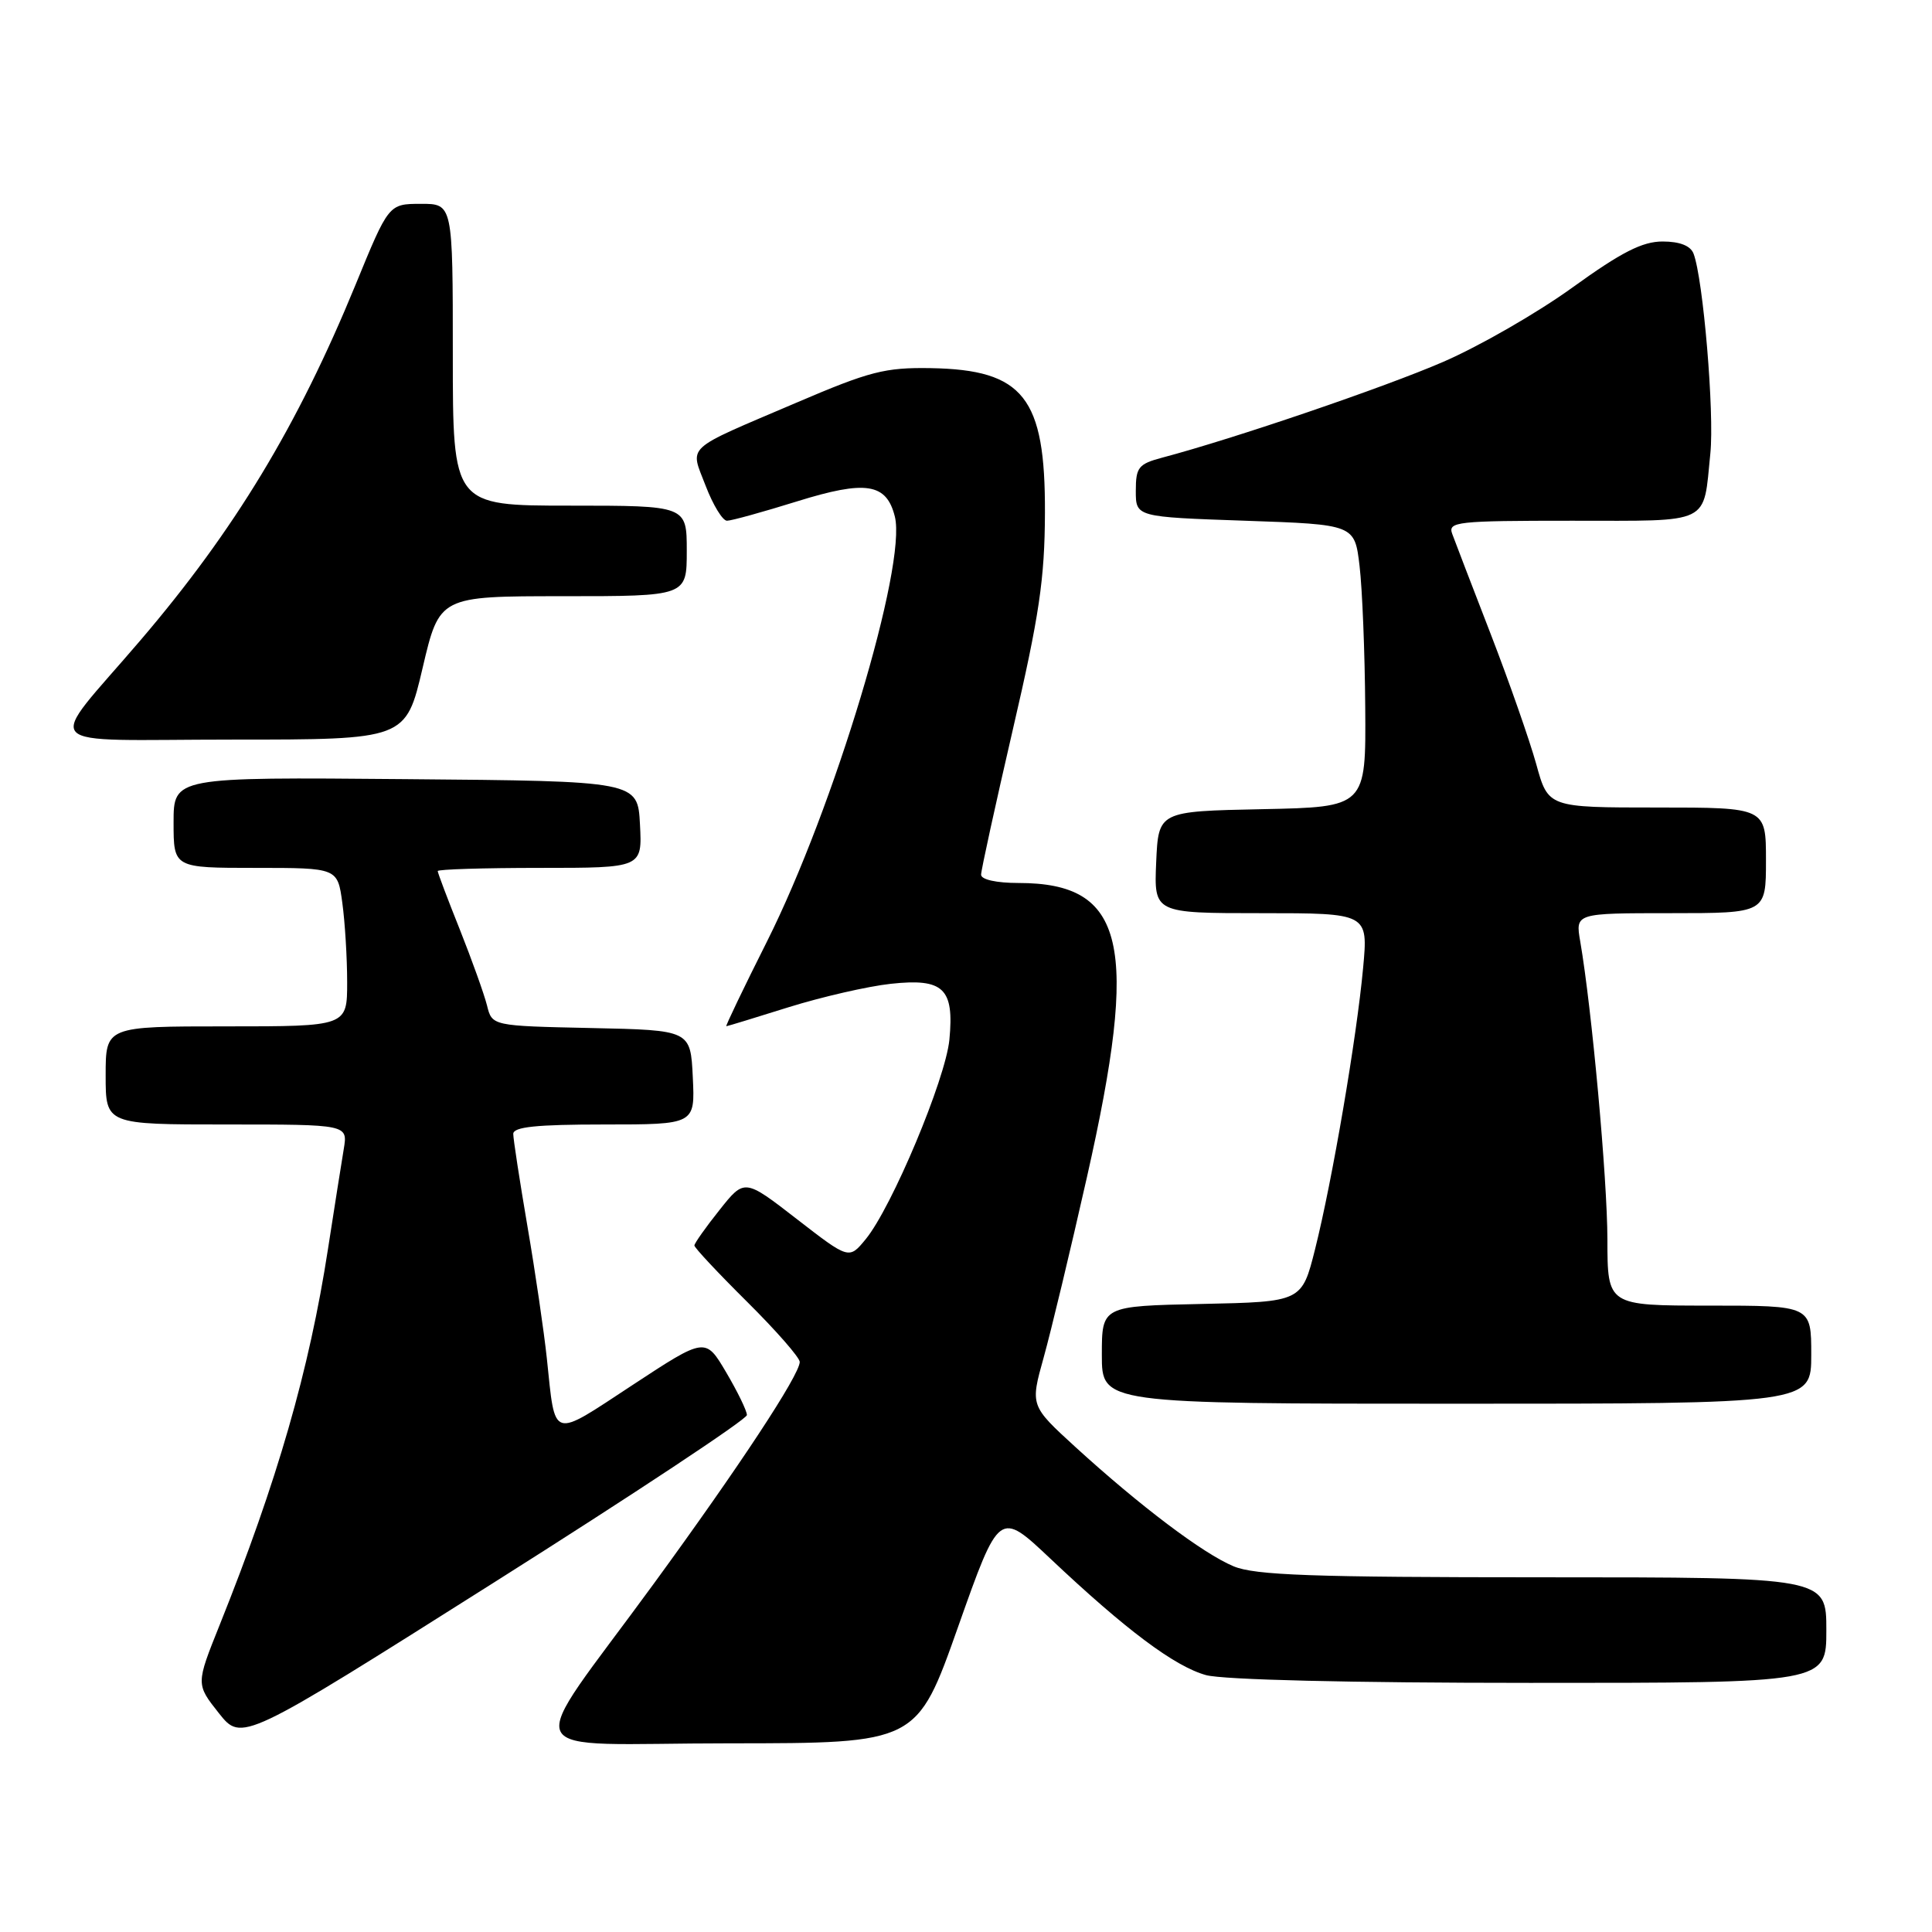 <?xml version="1.0" encoding="UTF-8" standalone="no"?>
<!DOCTYPE svg PUBLIC "-//W3C//DTD SVG 1.1//EN" "http://www.w3.org/Graphics/SVG/1.1/DTD/svg11.dtd" >
<svg xmlns="http://www.w3.org/2000/svg" xmlns:xlink="http://www.w3.org/1999/xlink" version="1.1" viewBox="0 0 256 256">
 <g >
 <path fill="currentColor"
d=" M 98.97 187.50 C 98.97 186.95 97.73 184.40 96.22 181.84 C 93.47 177.18 93.47 177.18 83.79 183.54 C 72.92 190.68 73.61 190.89 72.46 180.00 C 72.08 176.43 70.93 168.55 69.89 162.50 C 68.86 156.45 68.01 150.94 68.01 150.25 C 68.00 149.32 71.07 149.00 80.05 149.00 C 92.10 149.00 92.10 149.00 91.80 142.75 C 91.50 136.50 91.50 136.50 78.35 136.22 C 65.20 135.94 65.20 135.94 64.53 133.22 C 64.15 131.72 62.53 127.20 60.93 123.17 C 59.32 119.15 58.00 115.66 58.00 115.42 C 58.00 115.19 64.10 115.00 71.55 115.00 C 85.10 115.00 85.10 115.00 84.80 109.25 C 84.50 103.50 84.50 103.50 53.75 103.24 C 23.00 102.97 23.00 102.97 23.00 108.99 C 23.00 115.00 23.00 115.00 33.86 115.00 C 44.73 115.00 44.73 115.00 45.36 119.64 C 45.71 122.19 46.00 126.92 46.00 130.14 C 46.00 136.00 46.00 136.00 30.00 136.00 C 14.00 136.00 14.00 136.00 14.00 142.50 C 14.00 149.00 14.00 149.00 30.05 149.00 C 46.09 149.00 46.09 149.00 45.55 152.25 C 45.25 154.04 44.31 160.00 43.46 165.49 C 40.98 181.57 36.74 196.27 29.10 215.33 C 25.96 223.16 25.96 223.16 28.99 226.99 C 32.03 230.82 32.03 230.82 65.50 209.66 C 83.92 198.02 98.98 188.05 98.97 187.50 Z  M 126.95 215.57 C 132.41 200.14 132.41 200.14 139.17 206.52 C 149.19 215.98 155.65 220.81 159.80 221.96 C 162.04 222.58 178.94 222.99 202.75 222.99 C 242.00 223.00 242.00 223.00 242.00 216.00 C 242.00 209.00 242.00 209.00 204.47 209.00 C 173.85 209.00 166.29 208.73 163.45 207.54 C 159.40 205.85 151.07 199.56 142.50 191.74 C 136.51 186.26 136.51 186.26 138.29 179.88 C 139.27 176.37 141.85 165.62 144.02 156.00 C 151.01 125.06 149.13 117.00 134.95 117.00 C 132.03 117.00 130.00 116.55 130.00 115.90 C 130.00 115.30 131.90 106.64 134.21 96.65 C 137.71 81.57 138.43 76.72 138.46 67.96 C 138.52 52.65 135.63 49.00 123.35 48.78 C 117.27 48.68 115.26 49.19 105.50 53.37 C 90.45 59.80 91.42 58.91 93.51 64.39 C 94.48 66.92 95.75 69.00 96.33 69.00 C 96.91 69.00 101.10 67.84 105.63 66.43 C 114.73 63.60 117.46 64.02 118.57 68.44 C 120.19 74.89 110.53 107.01 101.63 124.75 C 98.52 130.94 96.10 135.99 96.24 135.98 C 96.38 135.98 100.10 134.84 104.50 133.46 C 108.90 132.09 114.99 130.69 118.03 130.36 C 125.03 129.60 126.45 130.96 125.80 137.76 C 125.29 143.00 118.18 159.97 114.71 164.20 C 112.50 166.89 112.50 166.89 105.58 161.53 C 98.65 156.16 98.65 156.16 95.34 160.33 C 93.51 162.62 92.02 164.74 92.01 165.03 C 92.00 165.32 95.15 168.68 99.00 172.50 C 102.85 176.32 105.99 179.91 105.97 180.47 C 105.93 182.22 97.99 194.28 86.65 209.82 C 69.13 233.83 67.80 231.00 96.65 231.00 C 121.50 230.99 121.50 230.99 126.95 215.57 Z  M 240.00 179.50 C 240.00 173.00 240.00 173.00 226.50 173.00 C 213.00 173.00 213.00 173.00 212.99 164.25 C 212.98 156.19 210.92 133.63 209.39 124.75 C 208.74 121.00 208.74 121.00 221.37 121.00 C 234.00 121.00 234.00 121.00 234.00 114.00 C 234.00 107.00 234.00 107.00 219.57 107.00 C 205.14 107.00 205.14 107.00 203.56 101.25 C 202.68 98.09 199.97 90.33 197.52 84.00 C 195.07 77.67 192.78 71.71 192.43 70.75 C 191.83 69.13 192.99 69.00 208.29 69.00 C 226.96 69.00 225.66 69.63 226.63 60.08 C 227.18 54.73 225.68 36.92 224.40 33.60 C 224.00 32.56 222.57 32.00 220.30 32.00 C 217.62 32.00 214.85 33.41 208.38 38.08 C 203.75 41.43 196.03 45.87 191.23 47.95 C 183.46 51.32 163.56 58.11 154.00 60.64 C 150.85 61.48 150.50 61.92 150.50 65.04 C 150.50 68.50 150.50 68.50 165.00 69.00 C 179.50 69.50 179.50 69.50 180.15 75.00 C 180.51 78.03 180.85 86.45 180.90 93.72 C 181.00 106.94 181.00 106.94 167.25 107.22 C 153.50 107.50 153.50 107.50 153.20 114.25 C 152.91 121.00 152.91 121.00 167.10 121.00 C 181.29 121.00 181.29 121.00 180.62 128.25 C 179.77 137.50 176.53 156.46 174.26 165.50 C 172.50 172.50 172.50 172.50 159.25 172.78 C 146.00 173.06 146.00 173.06 146.00 179.53 C 146.00 186.00 146.00 186.00 193.00 186.00 C 240.00 186.00 240.00 186.00 240.00 179.50 Z  M 56.00 88.50 C 58.23 79.00 58.23 79.00 74.61 79.00 C 91.00 79.00 91.00 79.00 91.00 73.00 C 91.00 67.00 91.00 67.00 75.50 67.00 C 60.00 67.00 60.00 67.00 60.00 47.00 C 60.00 27.00 60.00 27.00 55.75 27.01 C 51.50 27.02 51.50 27.02 47.10 37.76 C 39.43 56.44 31.10 70.22 18.62 84.83 C 5.93 99.69 4.36 98.00 30.80 98.00 C 53.77 98.00 53.77 98.00 56.00 88.50 Z "/>
</g>
</svg>